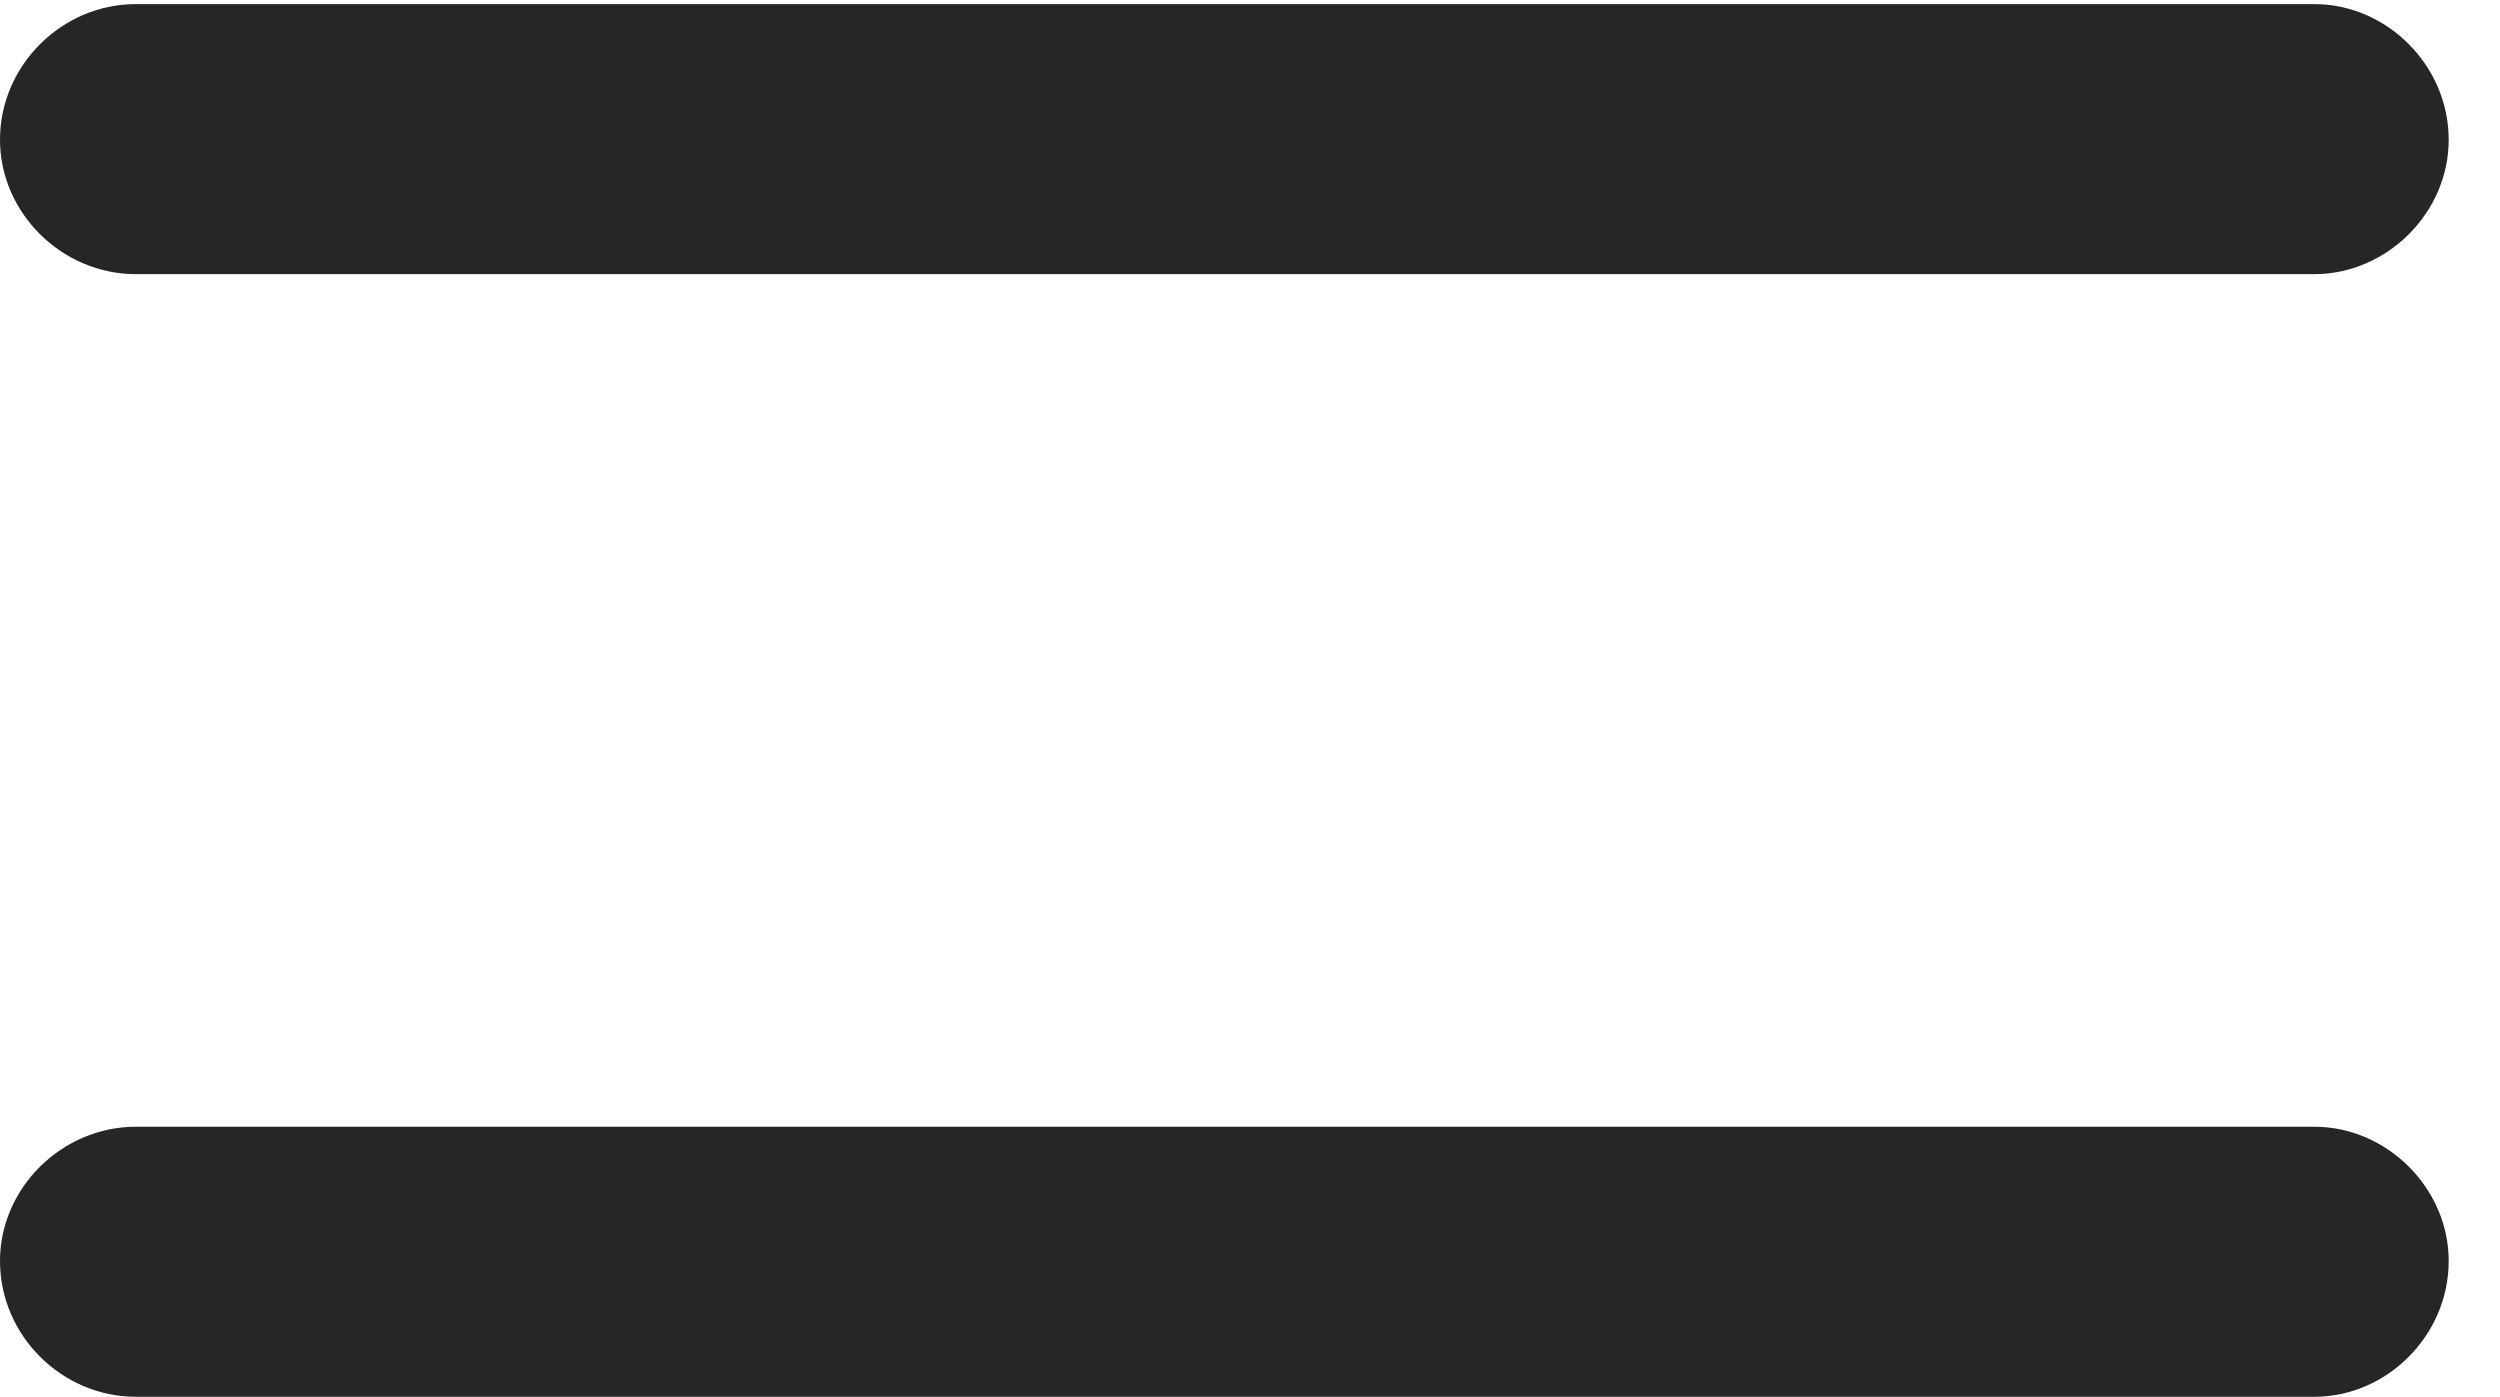 <?xml version="1.0" encoding="UTF-8"?>
<!--Generator: Apple Native CoreSVG 326-->
<!DOCTYPE svg
PUBLIC "-//W3C//DTD SVG 1.1//EN"
       "http://www.w3.org/Graphics/SVG/1.1/DTD/svg11.dtd">
<svg version="1.1" xmlns="http://www.w3.org/2000/svg" xmlns:xlink="http://www.w3.org/1999/xlink" viewBox="0 0 17.637 9.854">
 <g>
  <rect height="9.854" opacity="0" width="17.637" x="0" y="0"/>
  <path d="M0.957 1.934L16.328 1.934C16.836 1.934 17.275 1.504 17.275 0.986C17.275 0.459 16.836 0.029 16.328 0.029L0.957 0.029C0.439 0.029 0 0.459 0 0.986C0 1.504 0.439 1.934 0.957 1.934ZM0.957 9.854L16.328 9.854C16.836 9.854 17.275 9.424 17.275 8.896C17.275 8.379 16.836 7.949 16.328 7.949L0.957 7.949C0.439 7.949 0 8.379 0 8.896C0 9.424 0.439 9.854 0.957 9.854Z" fill="black" fill-opacity="0.85"/>
 </g>
</svg>
